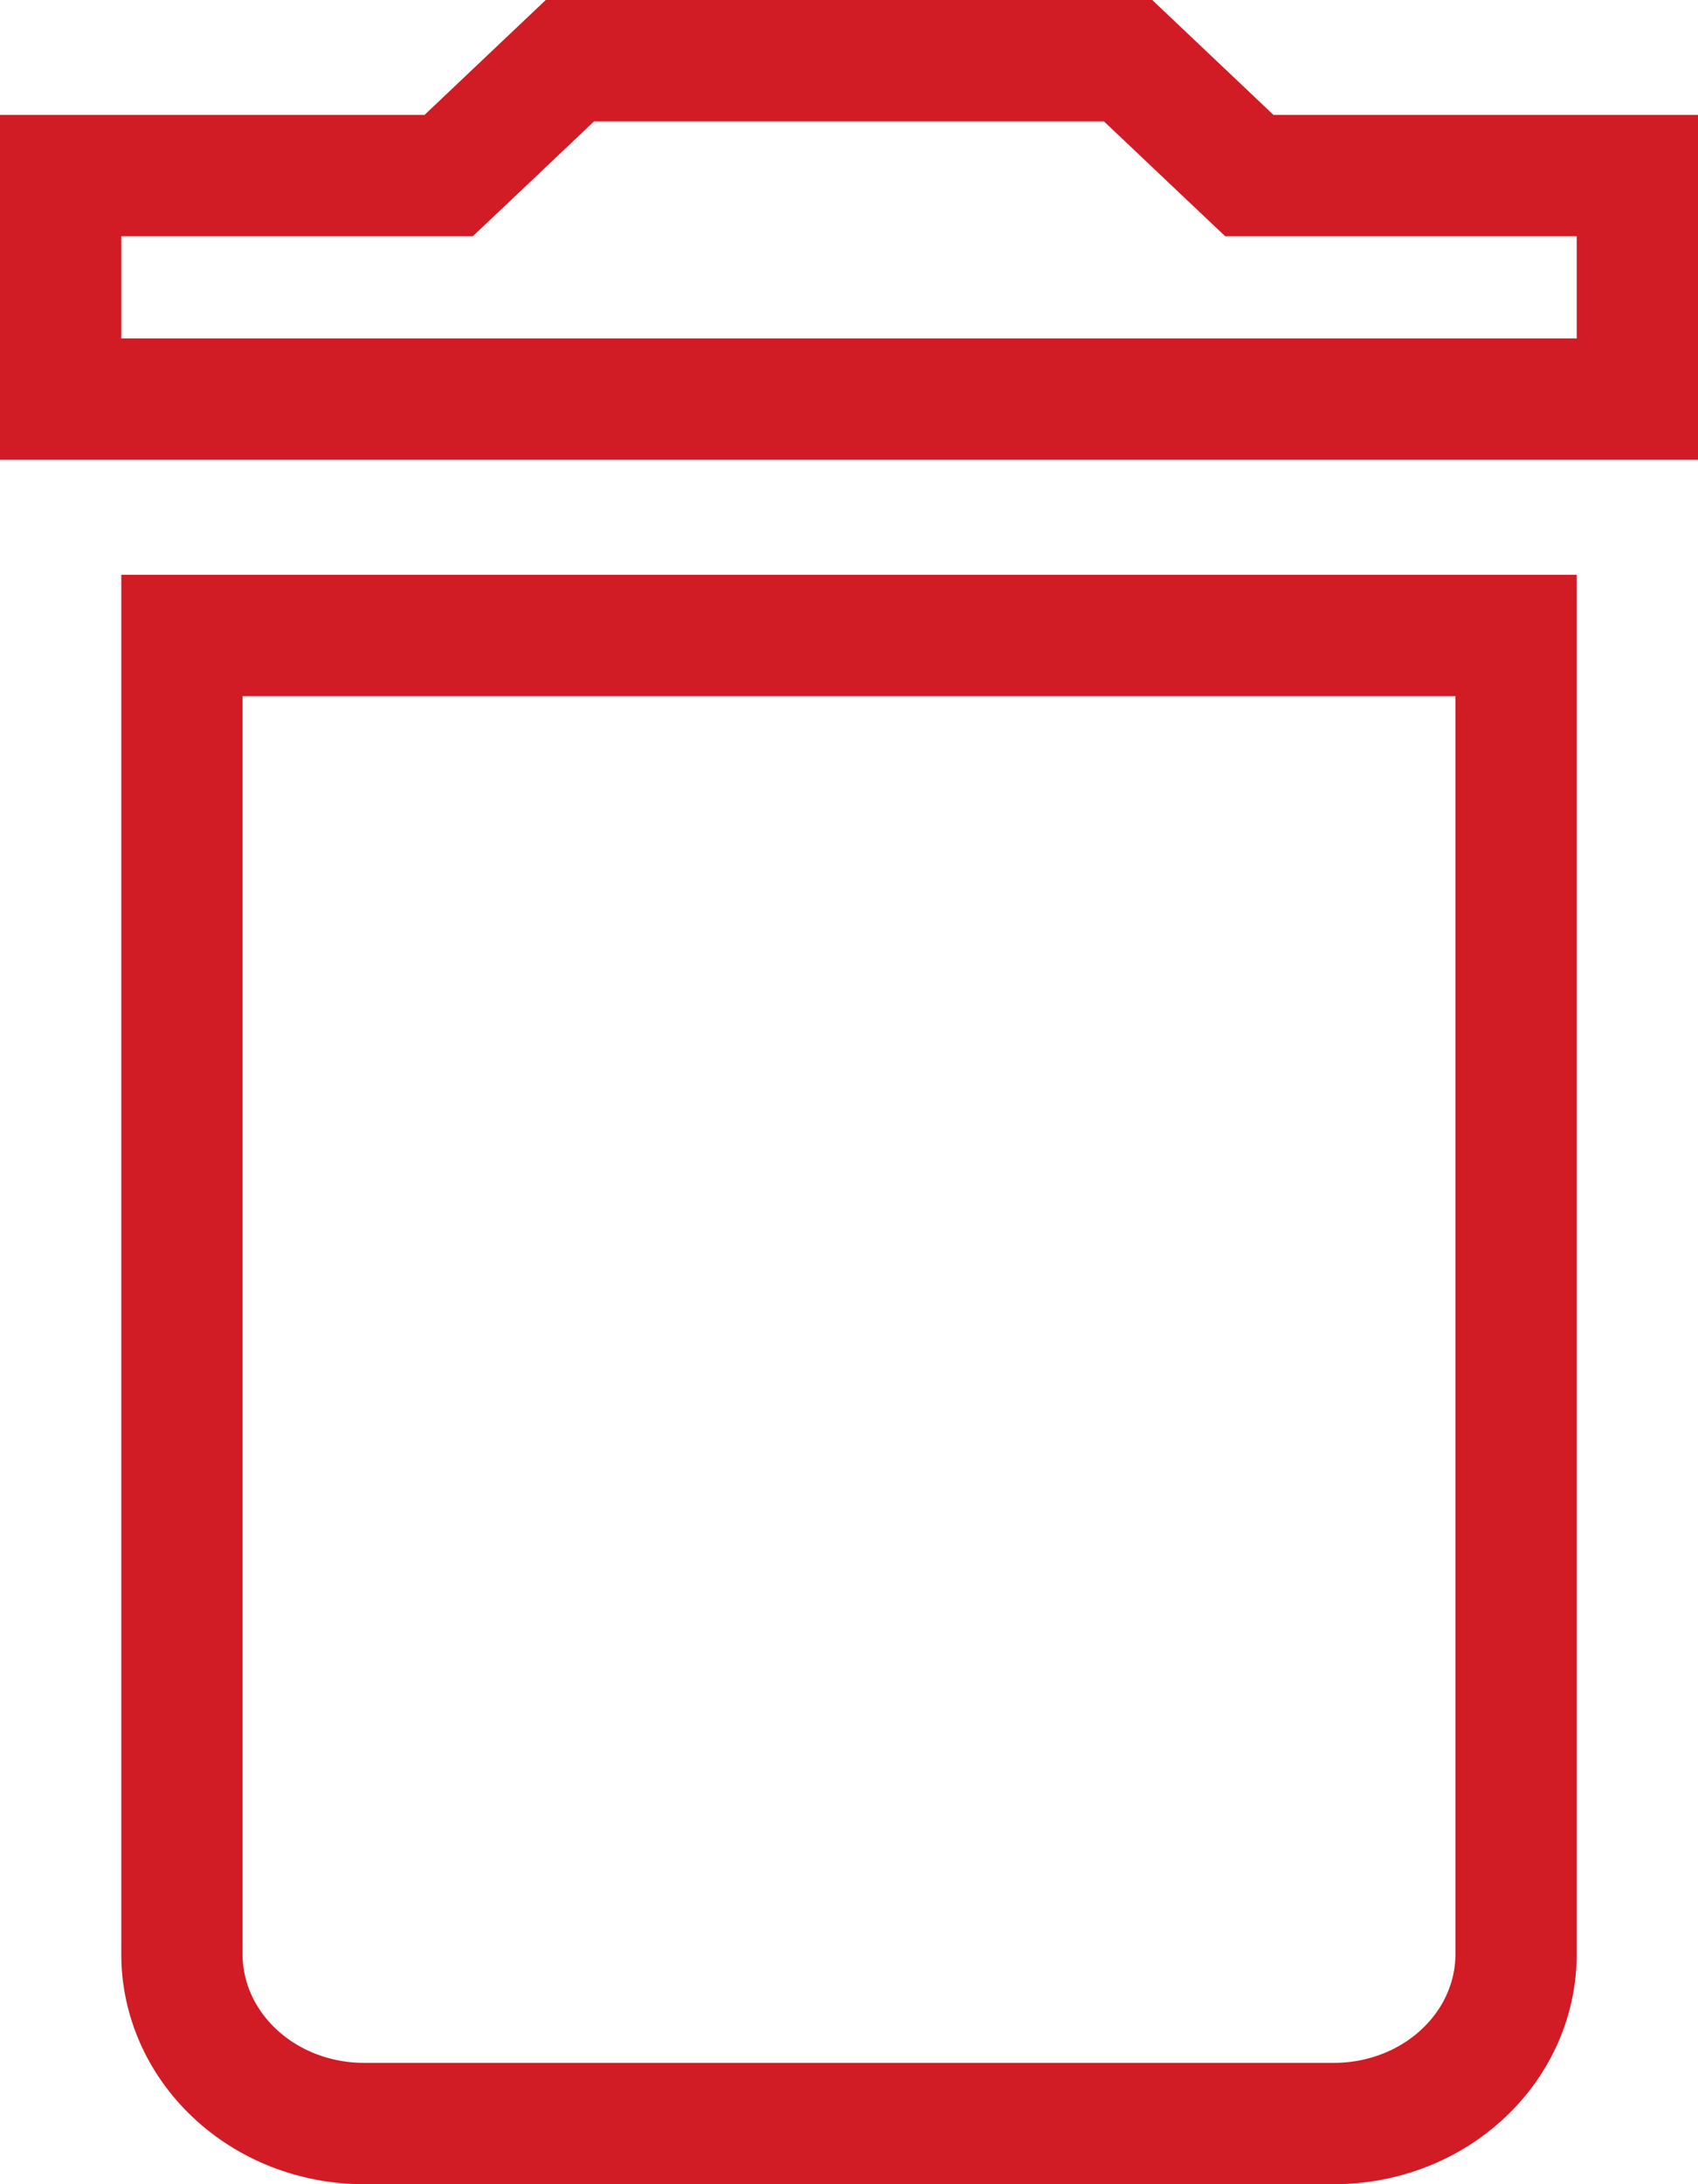<svg width="14" height="18" viewBox="0 0 14 18" fill="none" xmlns="http://www.w3.org/2000/svg">
<path d="M10.156 1.31L10.301 1.447H10.5H13.5V3.289H0.5V1.447H3.5H3.699L3.844 1.31L4.699 0.5H9.301L10.156 1.31ZM1.93 17.082C1.651 16.818 1.5 16.466 1.5 16.105V5.237H12.5V16.105C12.5 16.466 12.349 16.818 12.07 17.082C11.791 17.347 11.406 17.5 11 17.5H3C2.594 17.5 2.209 17.347 1.93 17.082Z" stroke="#D11B25"/>
</svg>
